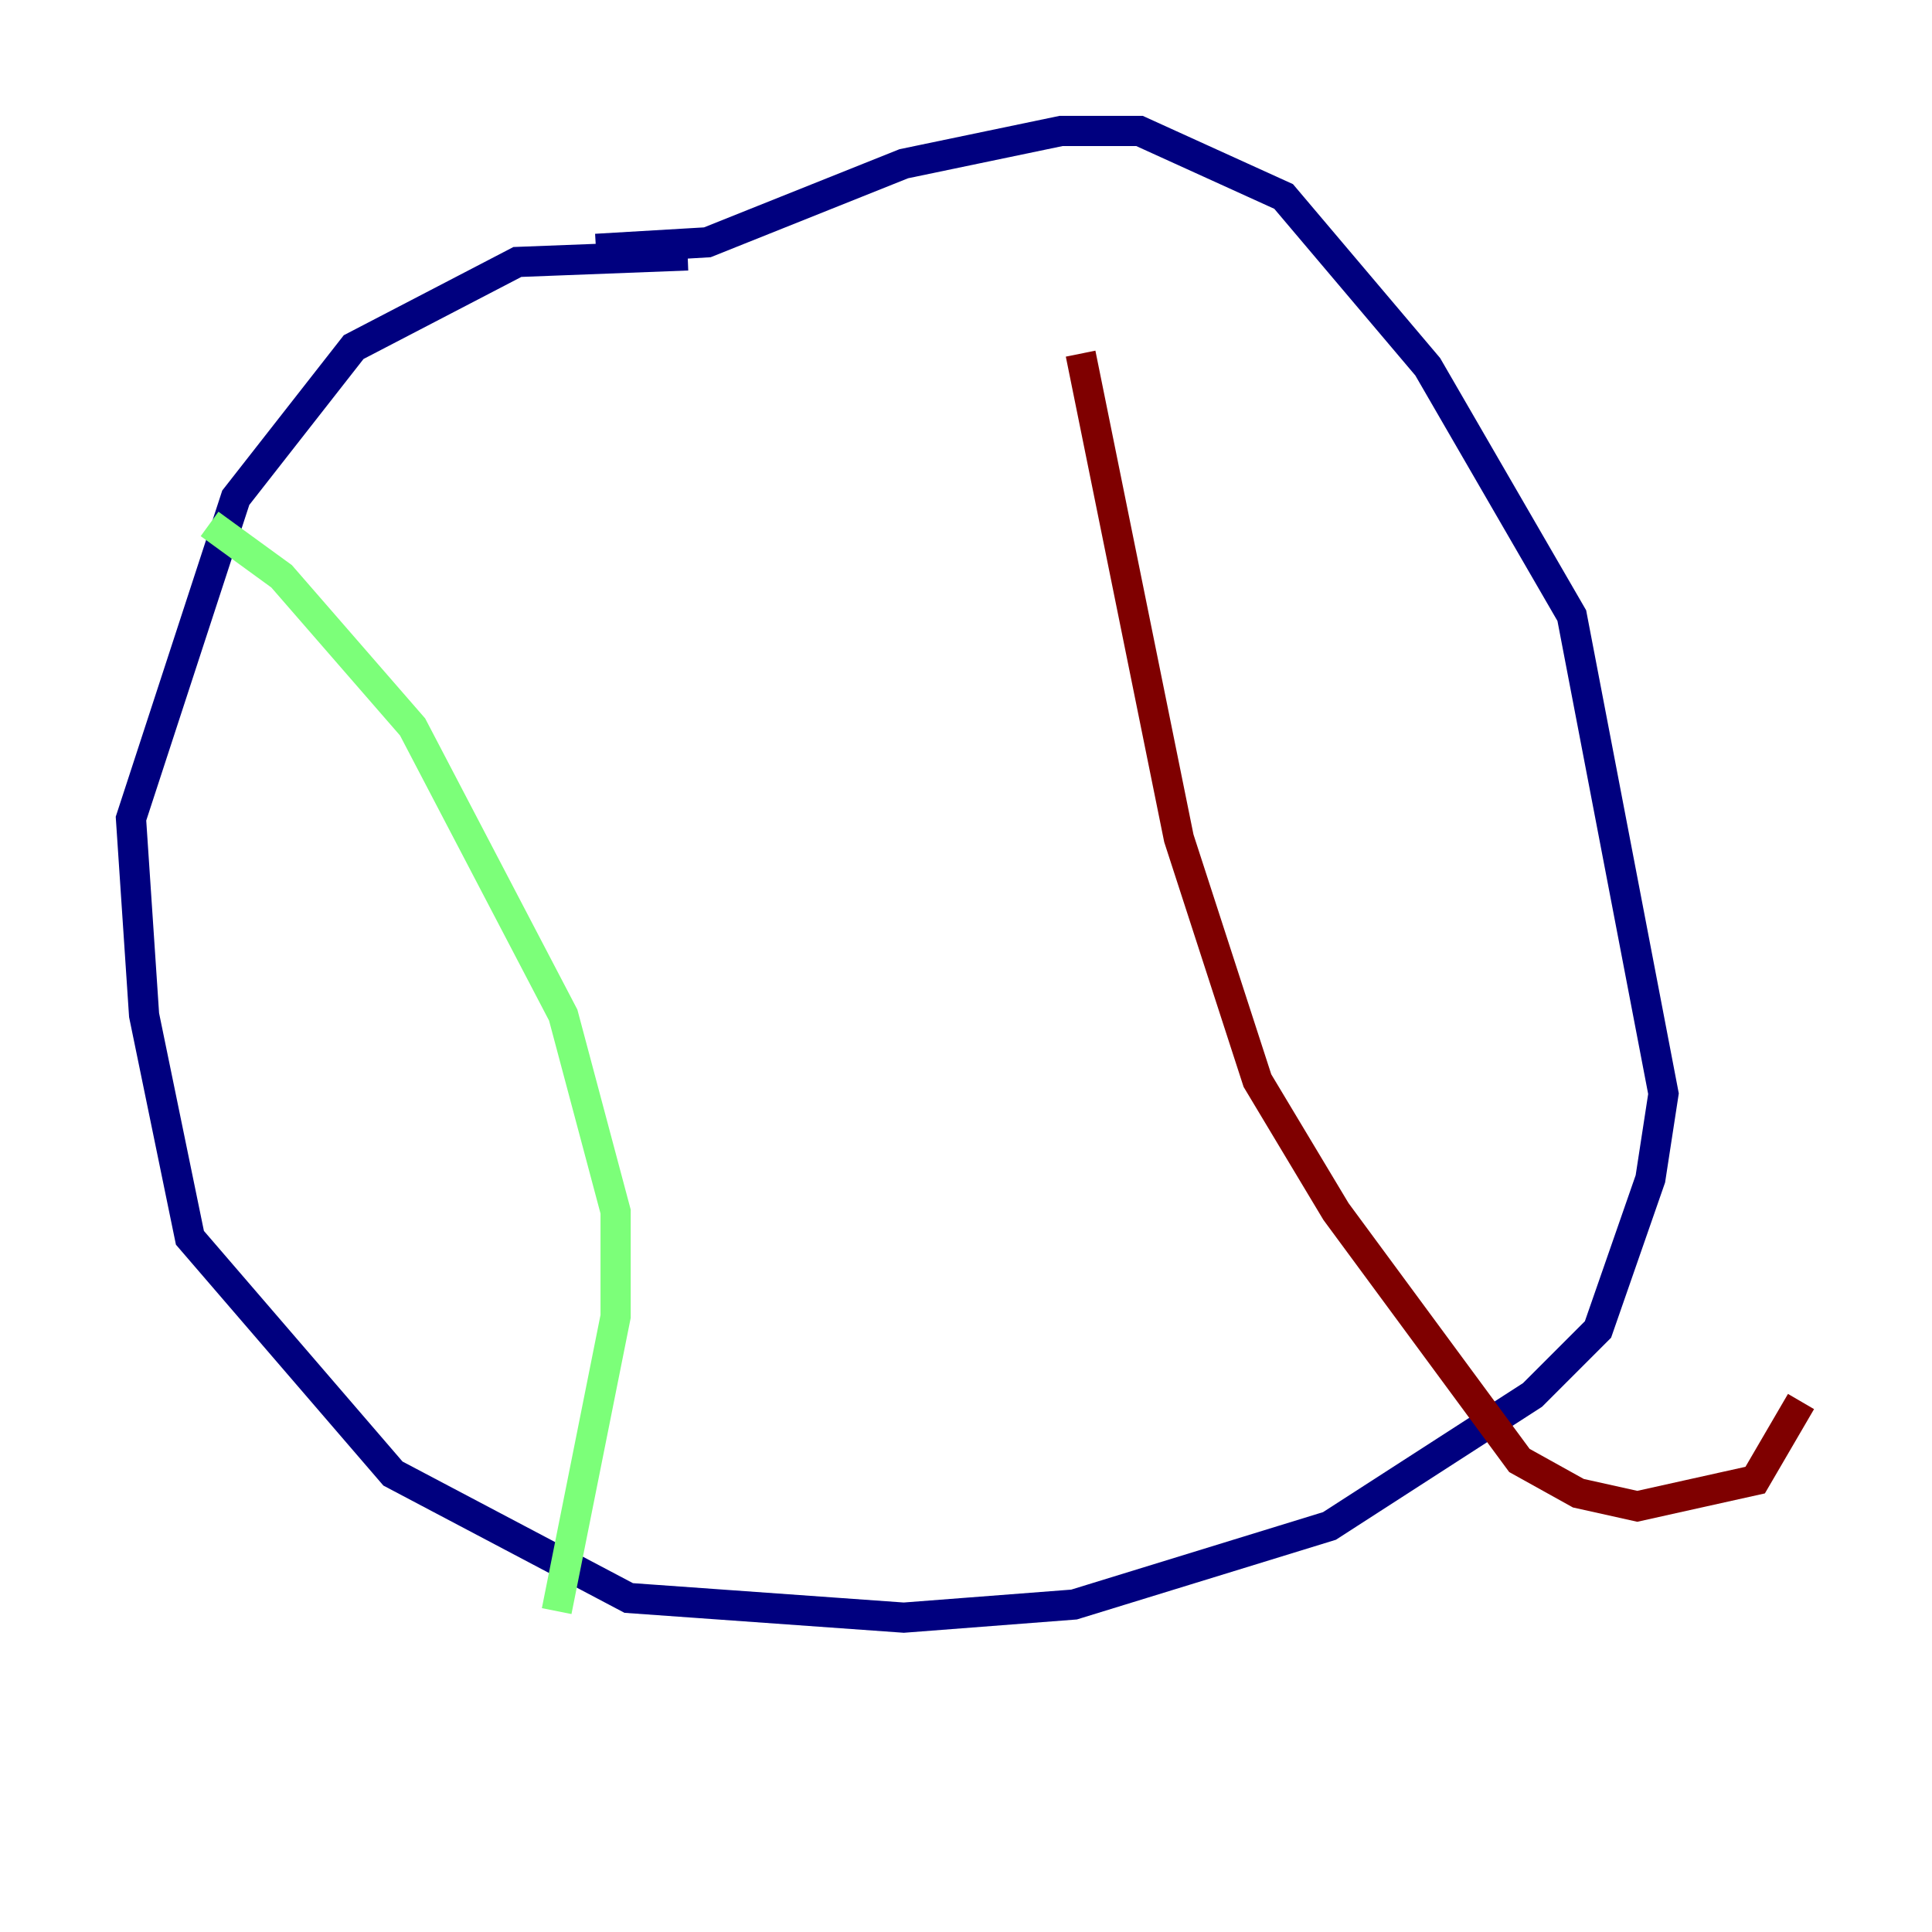 <?xml version="1.0" encoding="utf-8" ?>
<svg baseProfile="tiny" height="128" version="1.2" viewBox="0,0,128,128" width="128" xmlns="http://www.w3.org/2000/svg" xmlns:ev="http://www.w3.org/2001/xml-events" xmlns:xlink="http://www.w3.org/1999/xlink"><defs /><polyline fill="none" points="45.559,16.922 34.278,17.356 23.43,22.997 15.62,32.976 8.678,54.237 9.546,67.254 12.583,82.007 26.034,97.627 41.654,105.871 59.878,107.173 71.159,106.305 88.081,101.098 101.532,92.42 105.871,88.081 109.342,78.102 110.21,72.461 104.136,40.786 94.59,24.298 85.044,13.017 75.498,8.678 70.291,8.678 59.878,10.848 46.861,16.054 39.485,16.488" stroke="#00007f" stroke-width="2" /><polyline fill="none" points="13.885,34.712 18.658,38.183 27.336,48.163 37.315,67.254 40.786,80.271 40.786,87.214 36.881,106.739" stroke="#7cff79" stroke-width="2" /><polyline fill="none" points="71.593,23.43 78.102,55.539 83.308,71.593 88.515,80.271 100.664,96.759 104.57,98.929 108.475,99.797 116.285,98.061 119.322,92.854" stroke="#7f0000" stroke-width="2" /></svg>